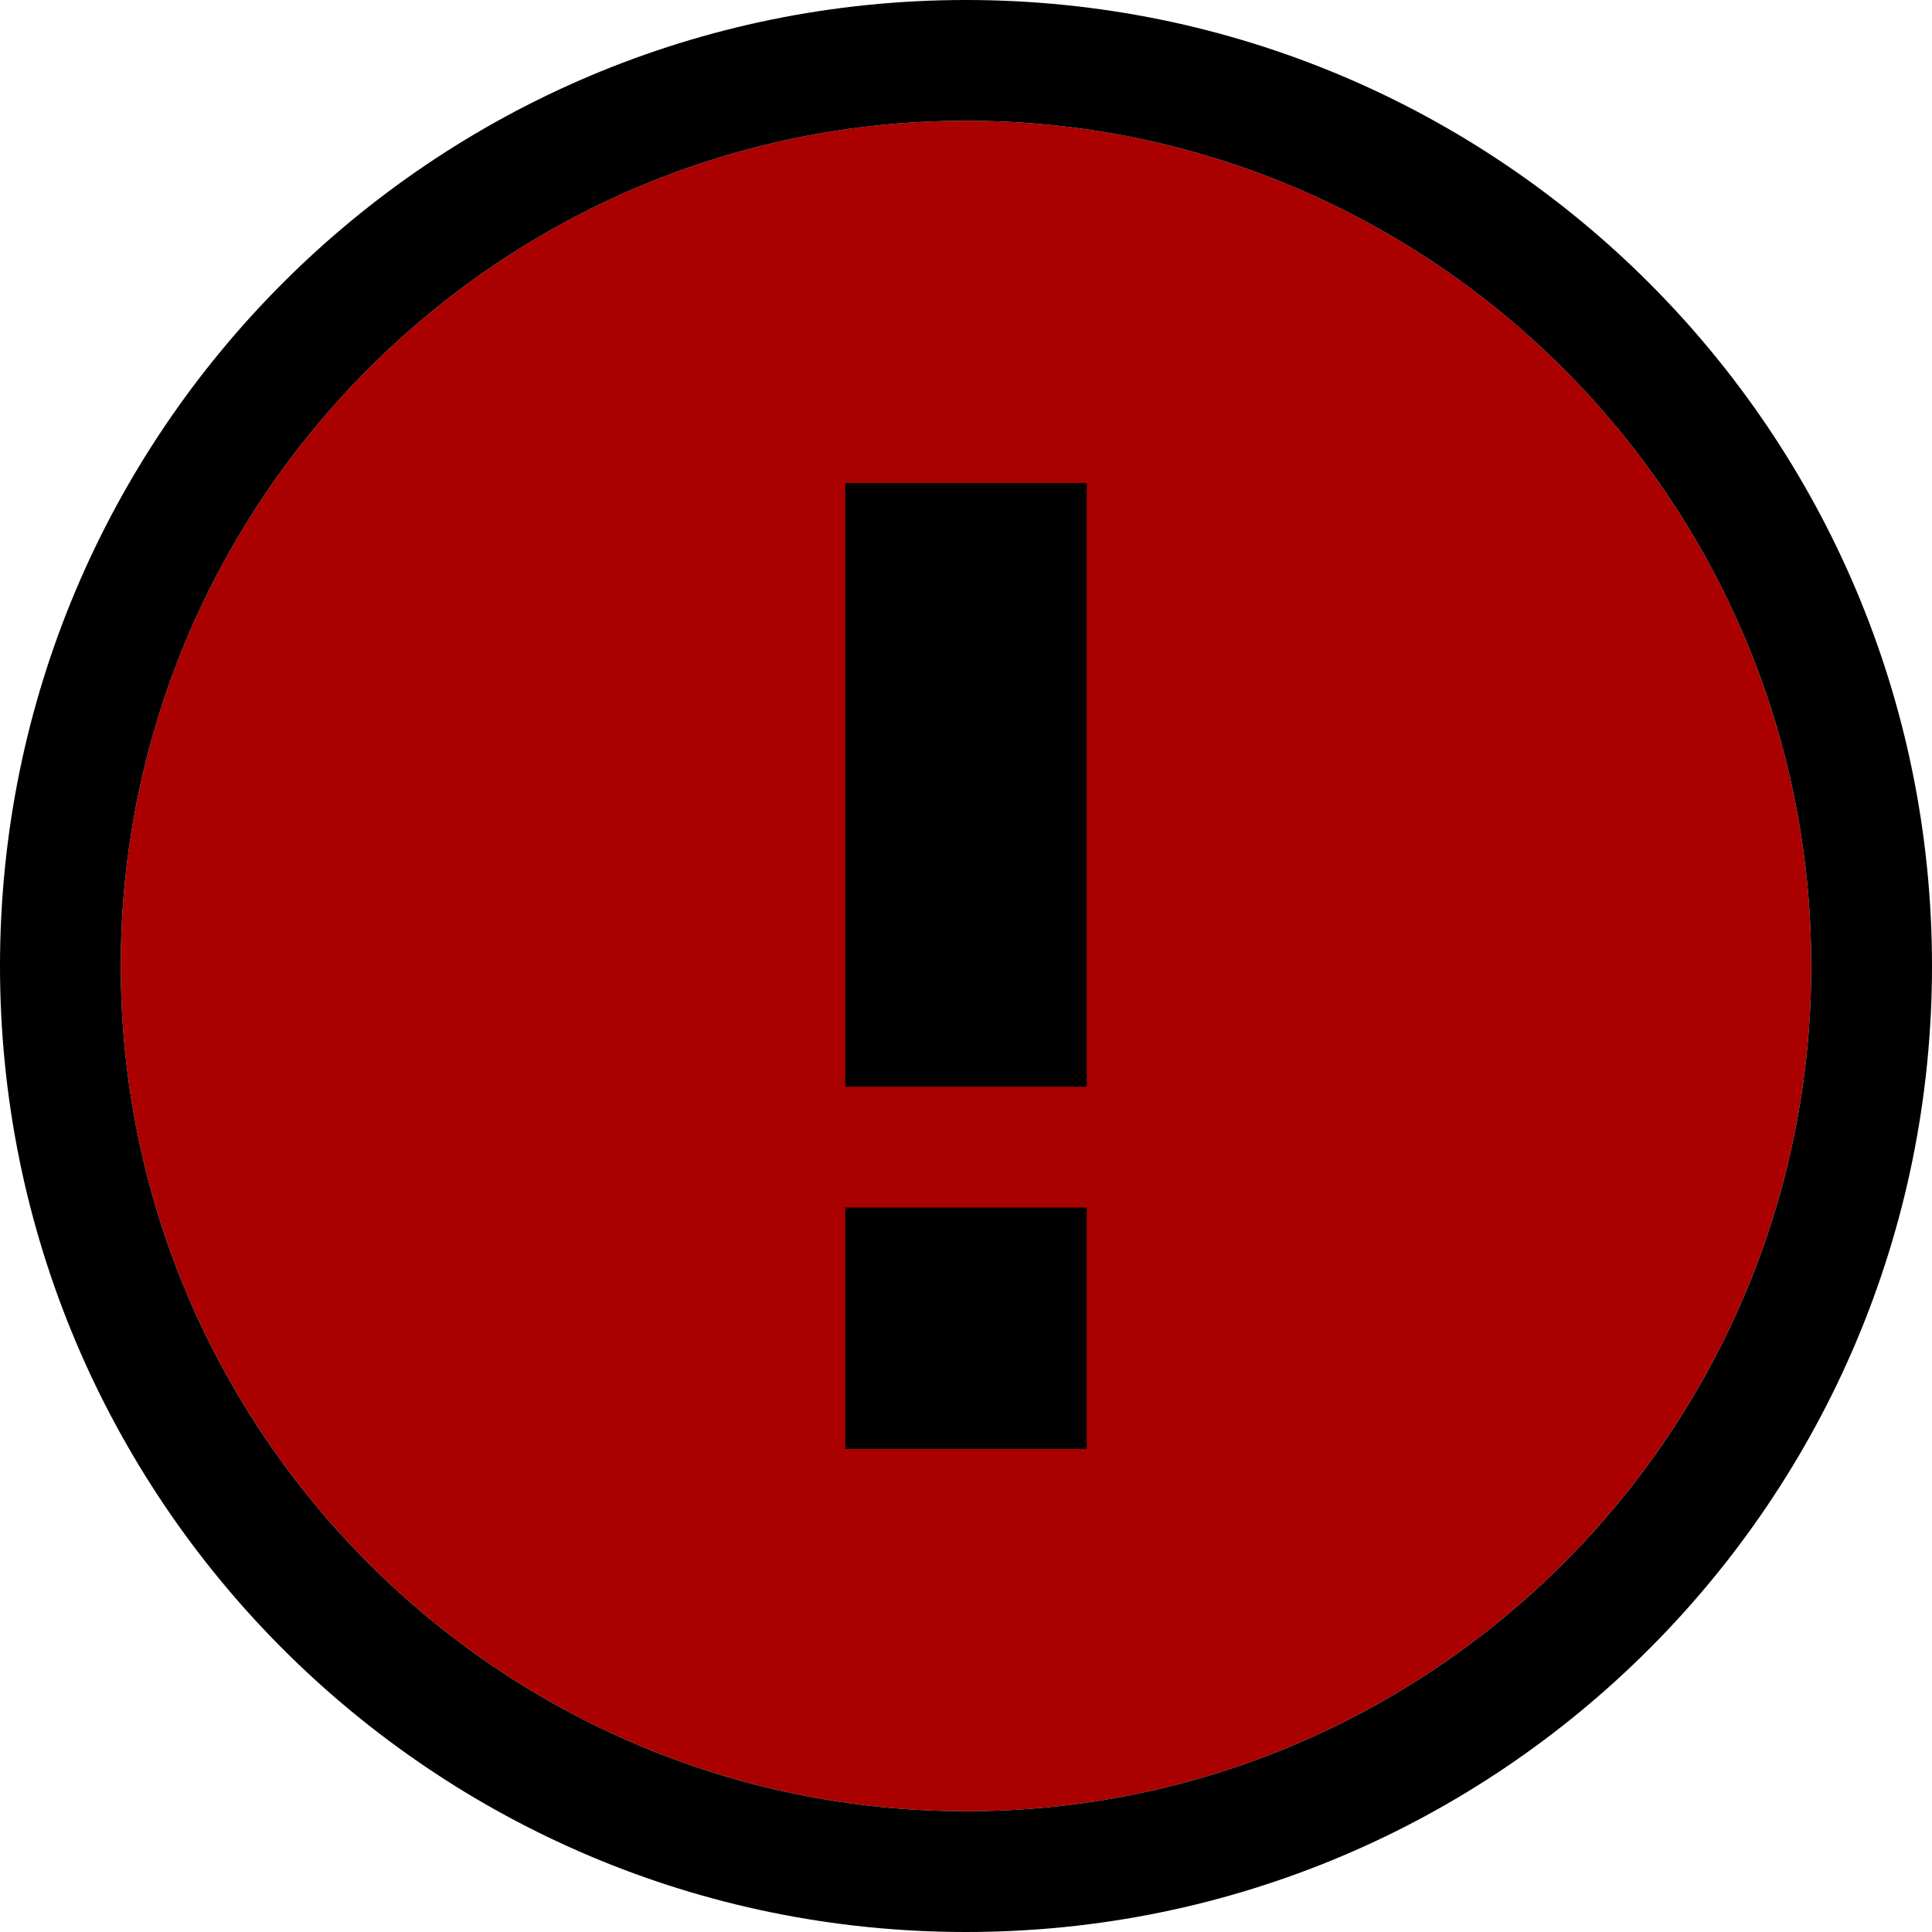 <svg width="16" height="16" viewBox="0 0 16 16" fill="none" xmlns="http://www.w3.org/2000/svg">
<g id="Error-md">
<path id="Bottom Color" fill-rule="evenodd" clip-rule="evenodd" d="M8 1C4.14 1 1 4.14 1 8C1 11.859 4.14 15 8 15C11.859 15 15 11.859 15 8C15 4.14 11.859 1 8 1" fill="#AA0000"/>
<path id="Top Color" fill-rule="evenodd" clip-rule="evenodd" d="M7 9H9V4H7V9ZM7 12H9V10H7V12ZM8 15C4.14 15 1 11.86 1 8C1 4.14 4.14 1 8 1C11.859 1 15 4.14 15 8C15 11.86 11.859 15 8 15V15ZM8 0C3.581 0 0 3.581 0 8C0 12.418 3.581 16 8 16C12.418 16 16 12.418 16 8C16 3.581 12.418 0 8 0V0Z" fill="black"/>
</g>
</svg>

